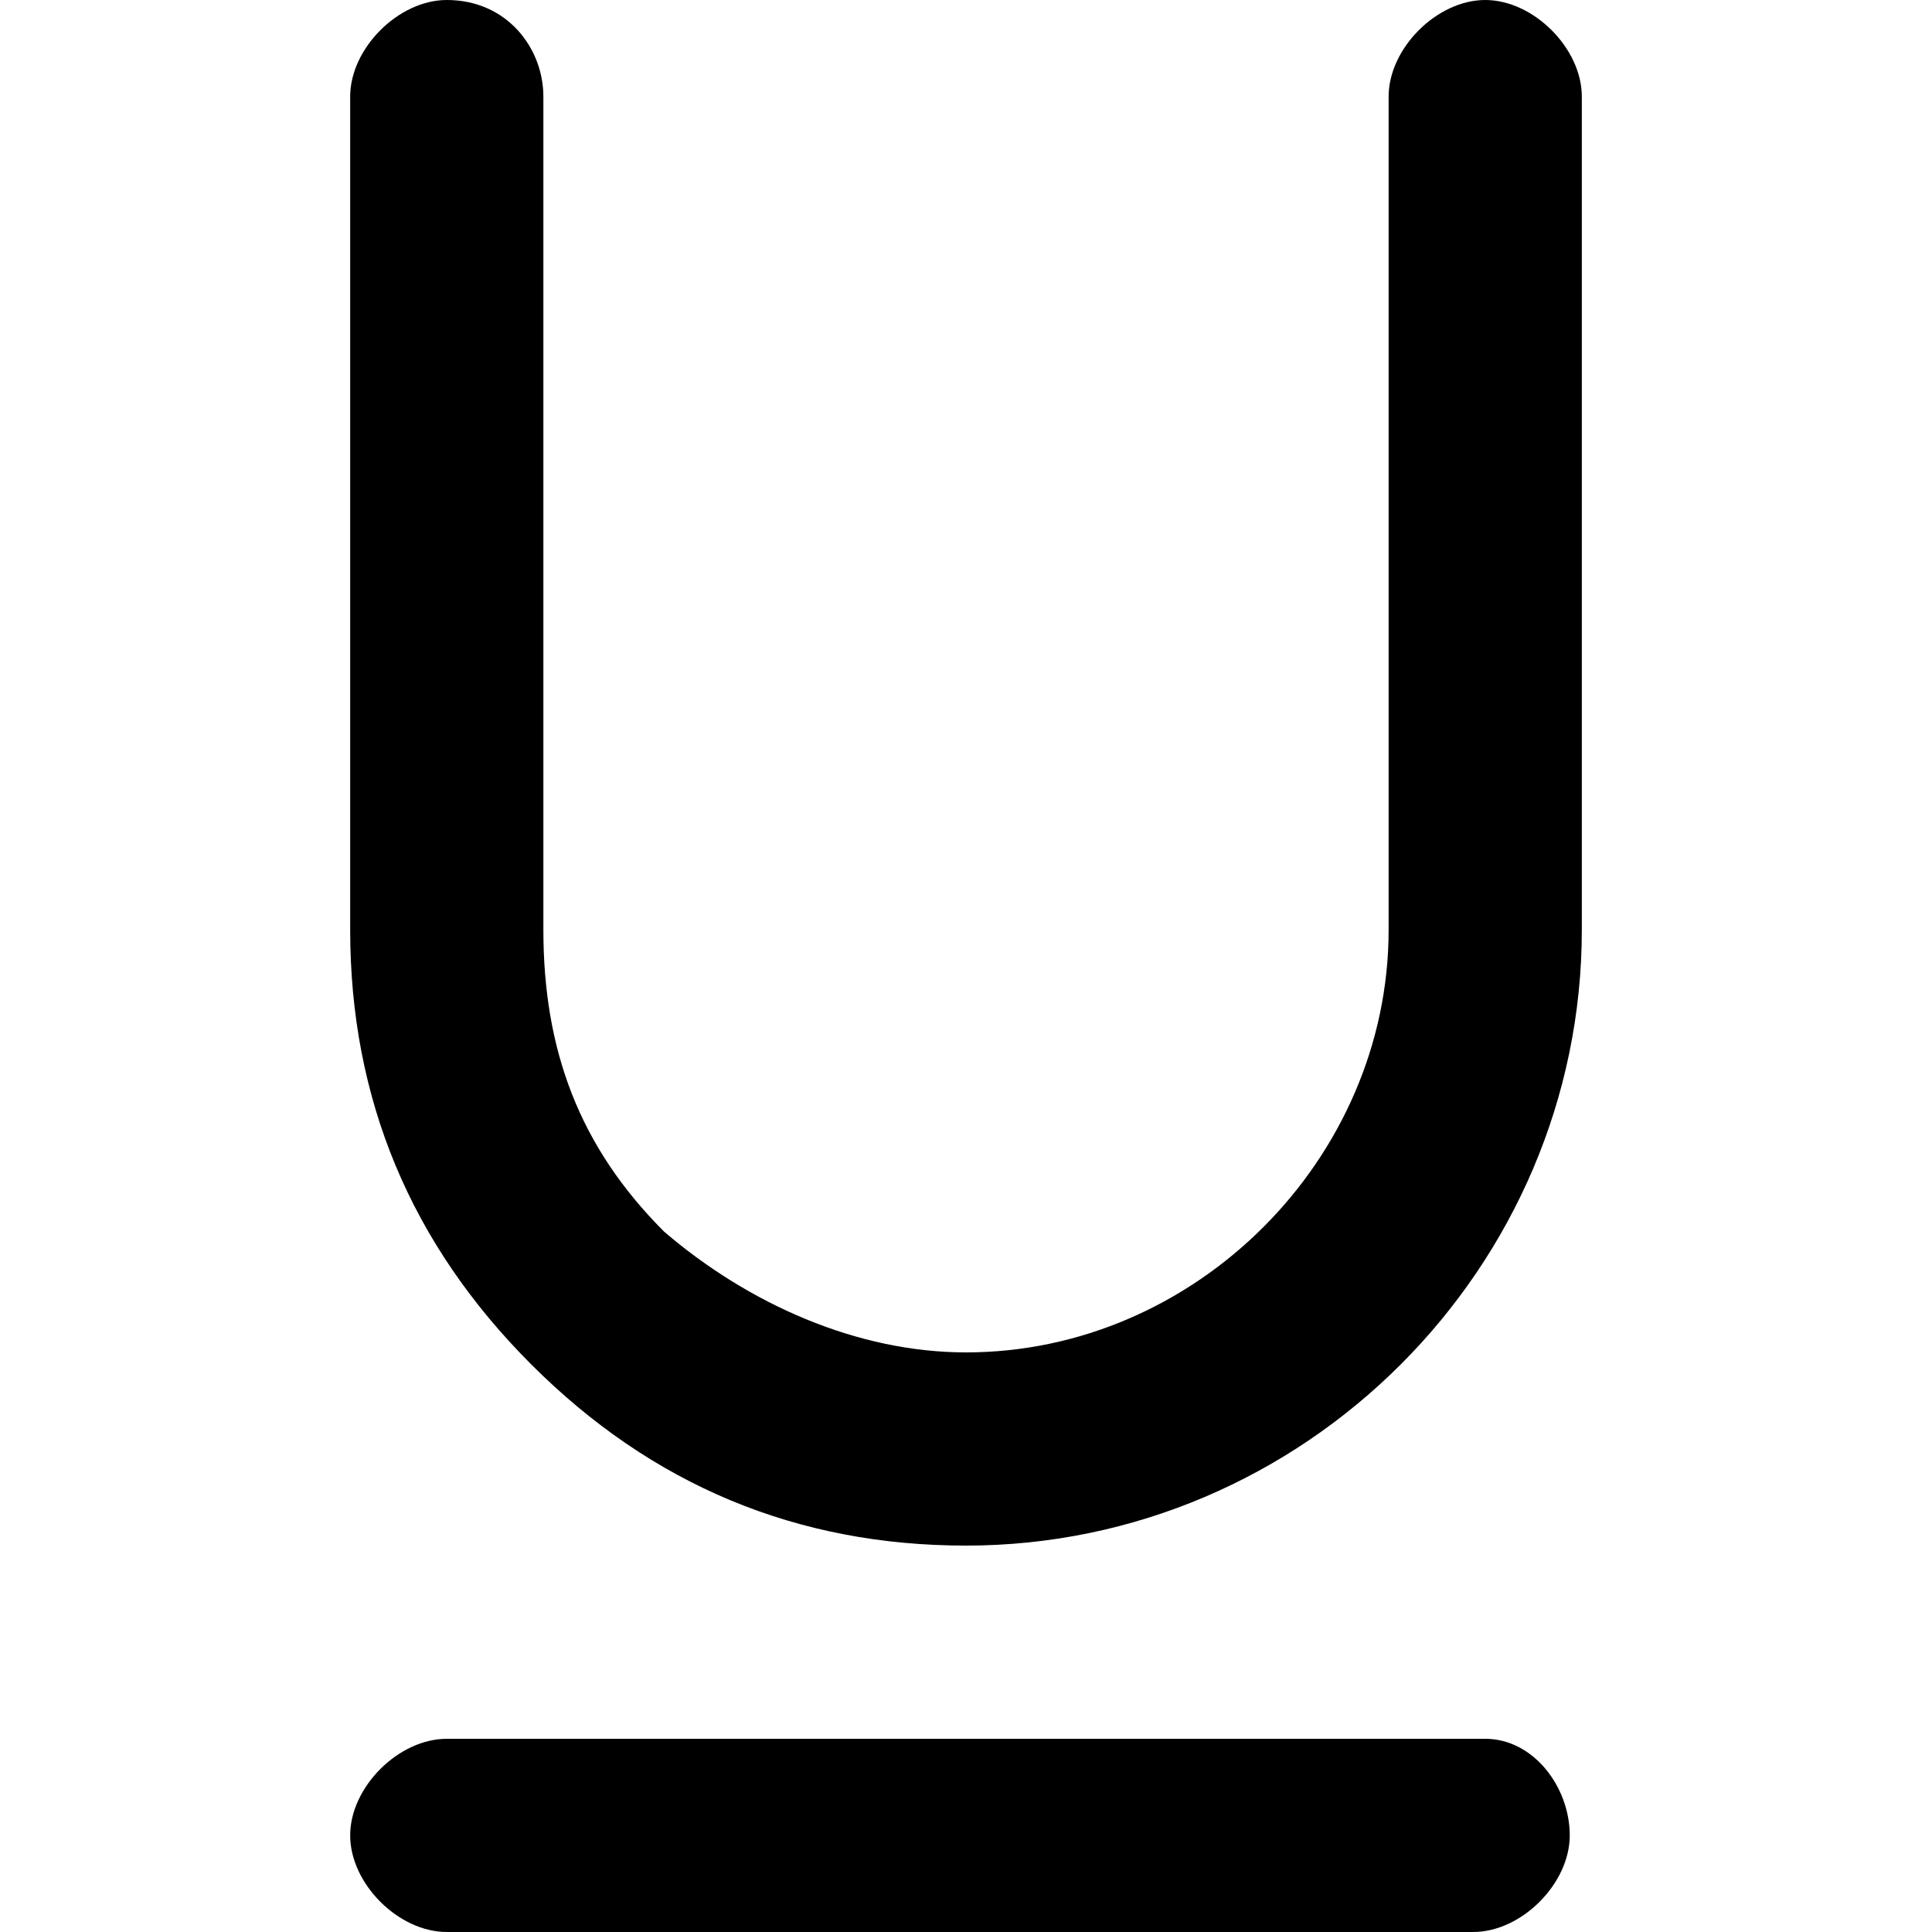 <?xml version="1.0" encoding="utf-8"?>
<!-- Generator: Adobe Illustrator 22.1.0, SVG Export Plug-In . SVG Version: 6.00 Build 0)  -->
<svg version="1.1"  xmlns="http://www.w3.org/2000/svg" xmlns:xlink="http://www.w3.org/1999/xlink" x="0px" y="0px"
	 viewBox="0 0 16 16" style="enable-background:new 0 0 16 16;" xml:space="preserve">
<path d="M12.3,0c-0.4,0-0.8,0.4-0.8,0.8v6.9c0,1.9-1.6,3.5-3.5,3.5c-0.9,0-1.8-0.4-2.5-1c-0.7-0.7-1-1.5-1-2.5V0.8
	C4.5,0.4,4.2,0,3.7,0C3.3,0,2.9,0.4,2.9,0.8v6.9c0,1.4,0.5,2.6,1.5,3.6c1,1,2.2,1.5,3.6,1.5c2.8,0,5.1-2.3,5.1-5.1V0.8
	C13.1,0.4,12.7,0,12.3,0z"/>
<path d="M12.3,14.4H3.7c-0.4,0-0.8,0.4-0.8,0.8S3.3,16,3.7,16h8.5c0.4,0,0.8-0.4,0.8-0.8S12.7,14.4,12.3,14.4z"/>
</svg>
